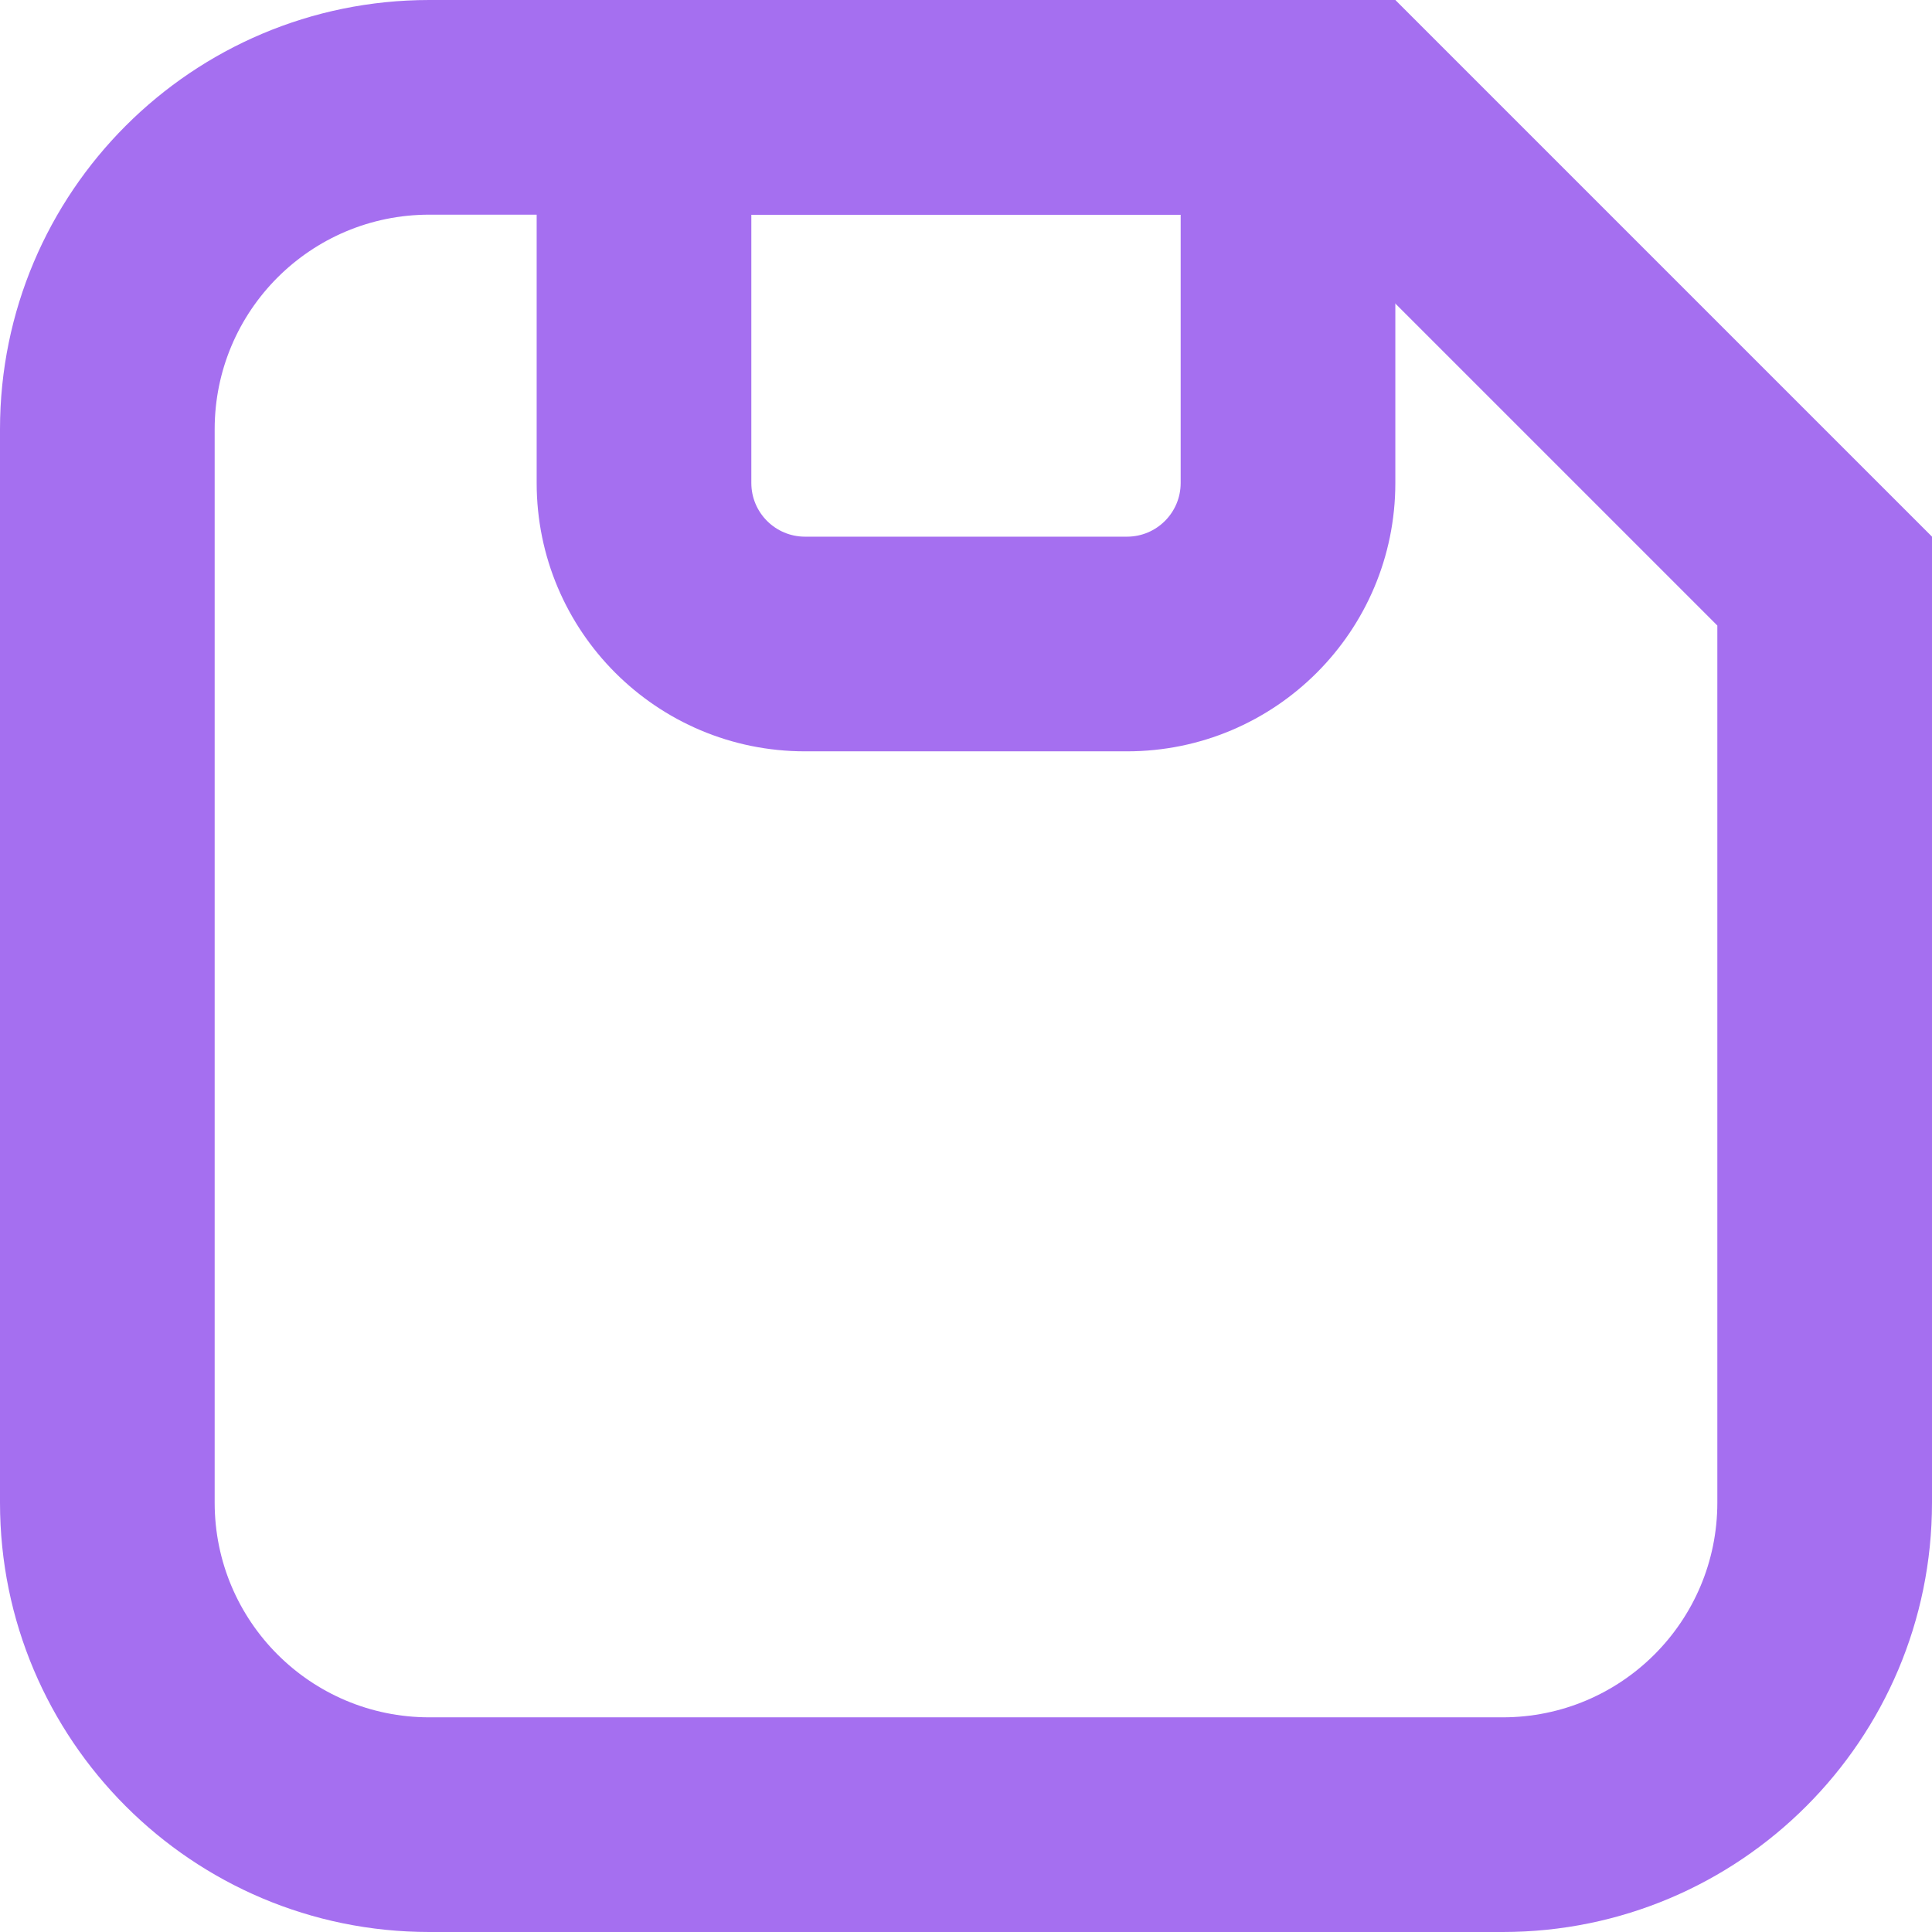 <?xml version="1.0" encoding="UTF-8"?>
<svg width="18px" height="18px" viewBox="0 0 18 18" version="1.1" xmlns="http://www.w3.org/2000/svg" xmlns:xlink="http://www.w3.org/1999/xlink">
    <!-- Generator: Sketch 52.1 (67048) - http://www.bohemiancoding.com/sketch -->
    <title>Group</title>
    <desc>Created with Sketch.</desc>
    <g id="Pack_2.0" stroke="none" stroke-width="1" fill="none" fill-rule="evenodd">
        <g id="-g-AlterApp_Menu03" transform="translate(-149, -449)" fill="#A56FF0" fill-rule="nonzero">
            <g id="Save" transform="translate(25, 433)">
                <g id="icon" transform="translate(118, 10)">
                    <g id="Group" transform="translate(6, 6)">
                        <path d="M16,5.828 L12.172,2 L4,2 C2.895,2 2,2.895 2,4 L2,14 C2,15.105 2.895,16 4,16 L14,16 C15.105,16 16,15.105 16,14 L16,5.828 Z M4,0 L13,0 L18,5 L18,14 C18,16.209 16.209,18 14,18 L4,18 C1.791,18 0,16.209 0,14 L0,4 C0,1.791 1.791,0 4,0 Z" id="Rectangle"></path>
                        <path d="M7,2 L7,4.5 C7,4.776 7.224,5 7.5,5 L10.5,5 C10.776,5 11,4.776 11,4.5 L11,2 L7,2 Z M5,0 L13,0 L13,4.5 C13,5.881 11.881,7 10.5,7 L7.5,7 C6.119,7 5,5.881 5,4.5 L5,0 Z" id="Rectangle"></path>
                    </g>
                </g>
            </g>
        </g>
    </g>
</svg>